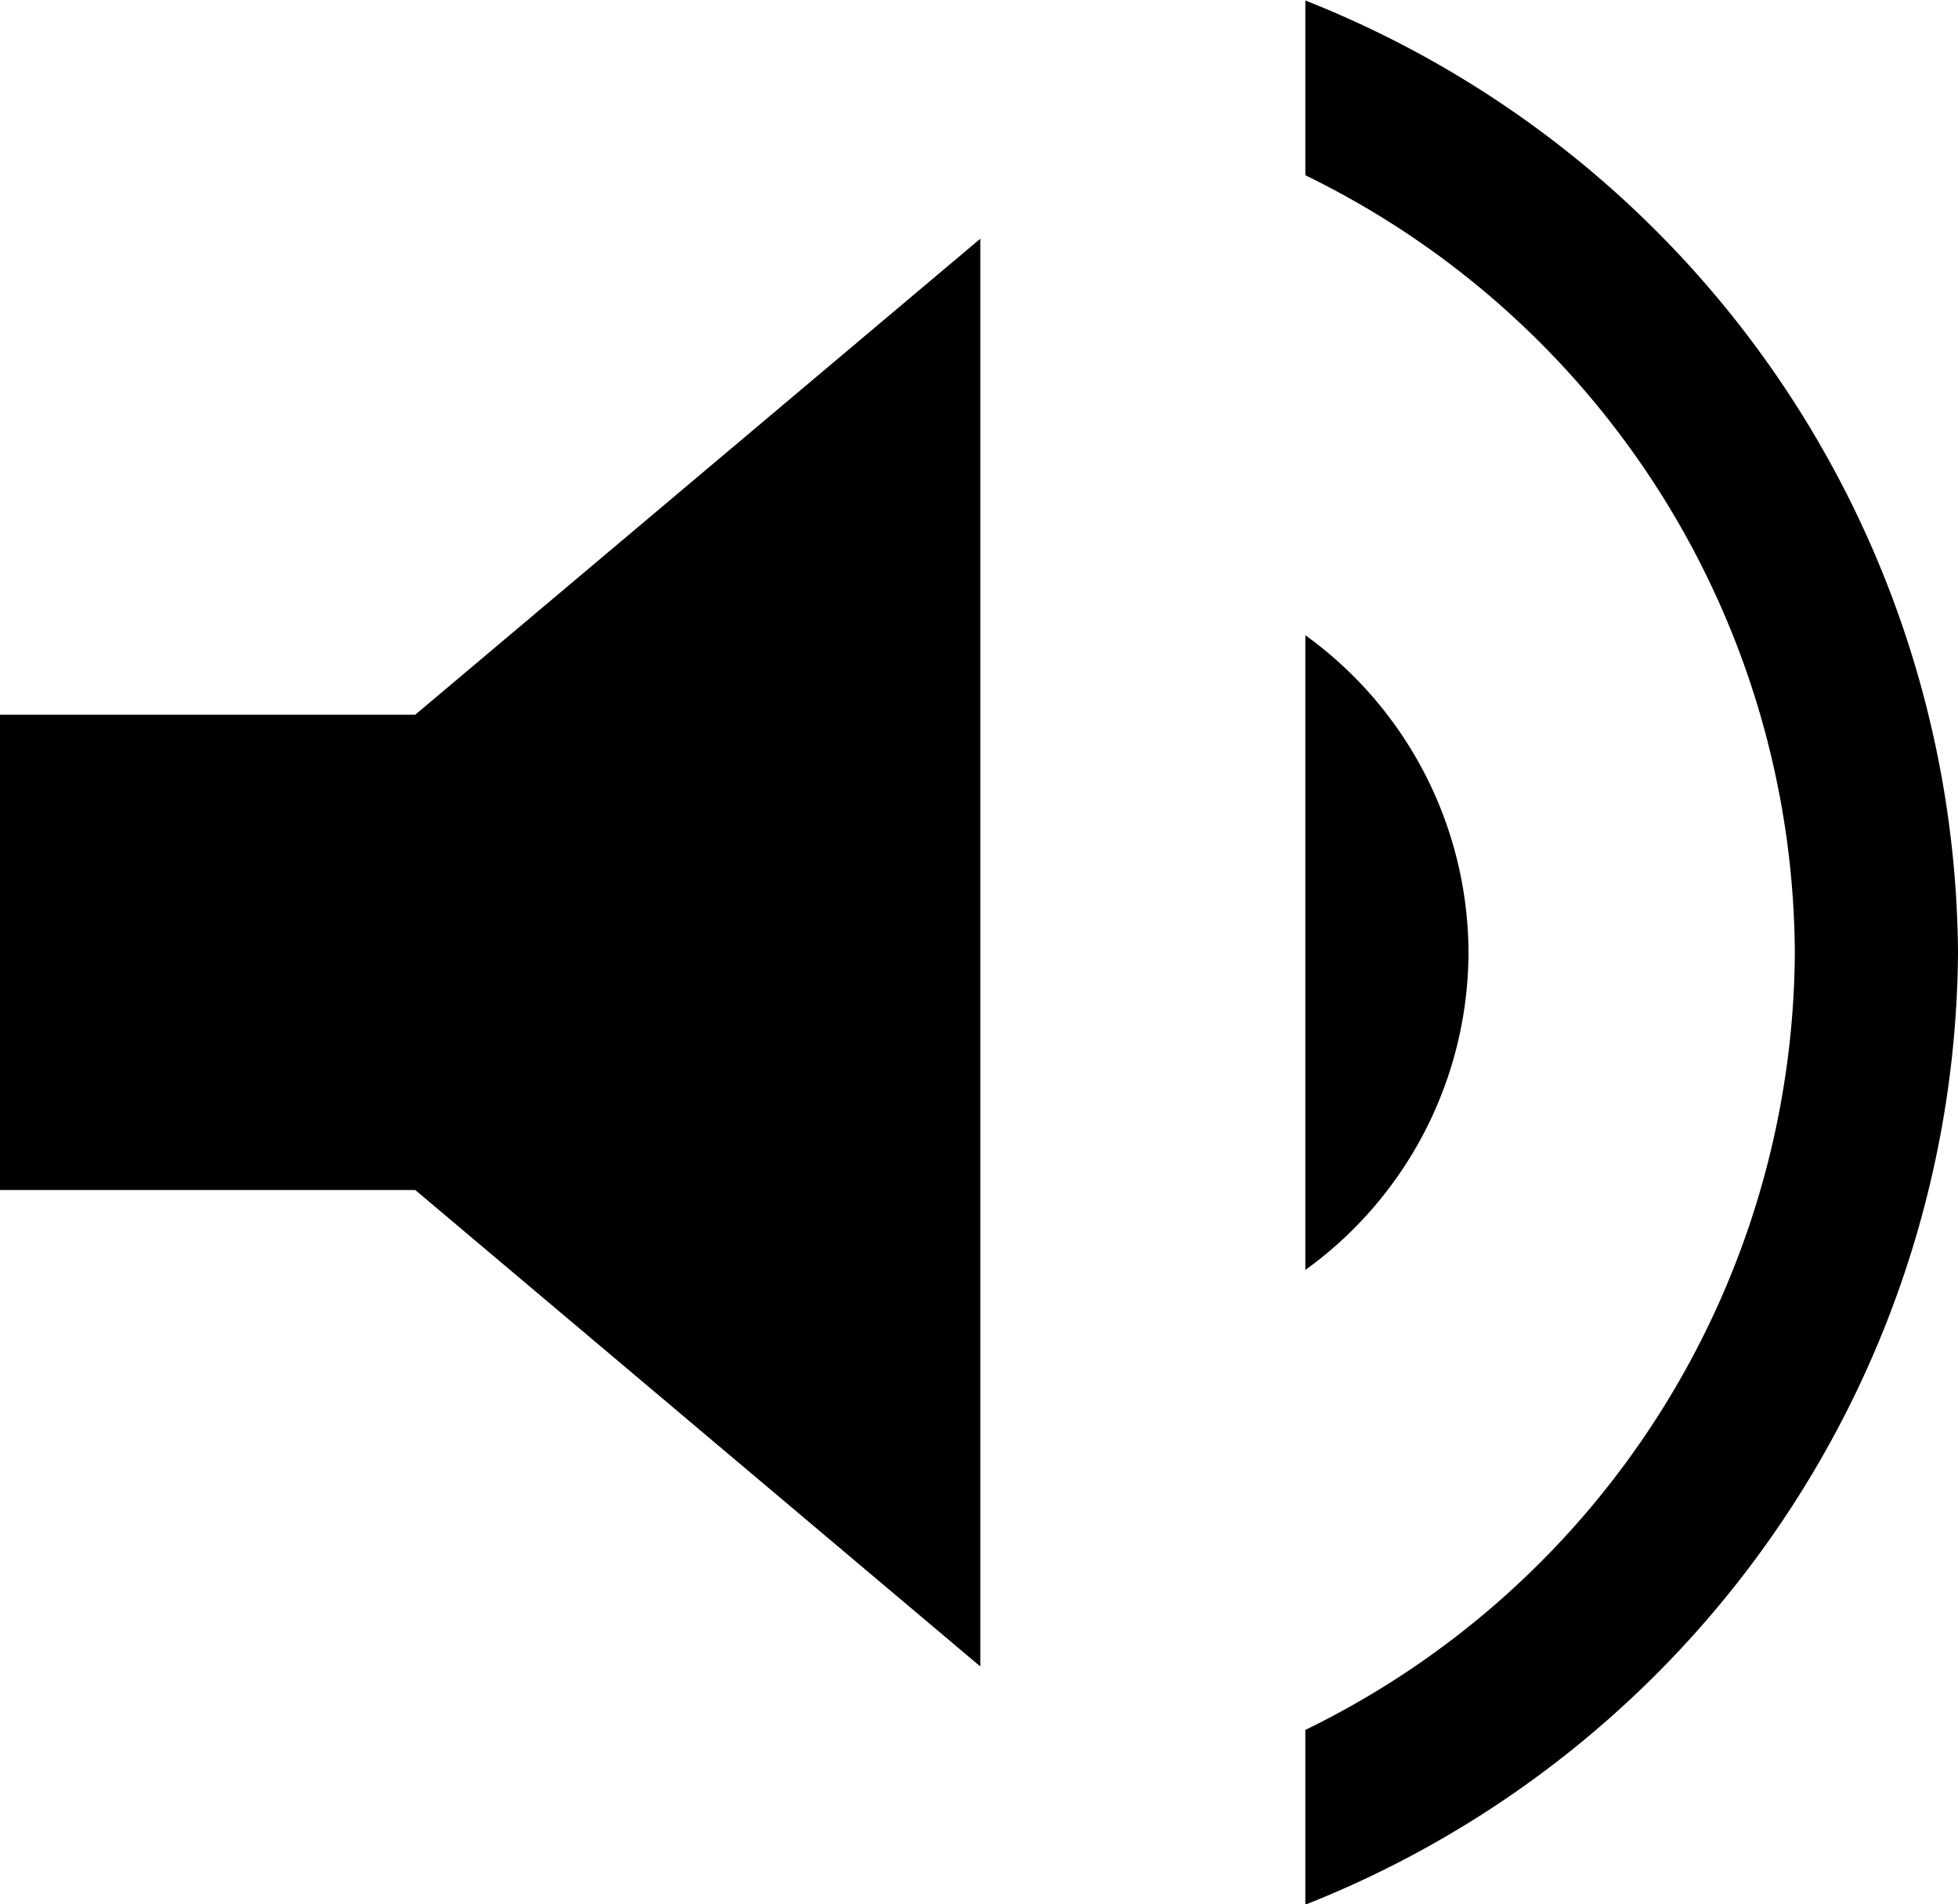<svg xmlns="http://www.w3.org/2000/svg" width="12" height="11.67" viewBox="0 0 12 11.67">
  <path id="Path_2315" data-name="Path 2315" d="M1366-34.4a2.406,2.406,0,0,1,1,1.945,2.406,2.406,0,0,1-1,1.945Zm0-3.89a6.323,6.323,0,0,1,4,5.835,6.323,6.323,0,0,1-4,5.835v-1.071a5.332,5.332,0,0,0,3-4.764,5.332,5.332,0,0,0-3-4.764Zm-8,4.377h2.545l3.463-2.917v8.75L1360.545-31H1358Z" transform="translate(-1358 38.293)" fill-rule="evenodd"/>
</svg>
